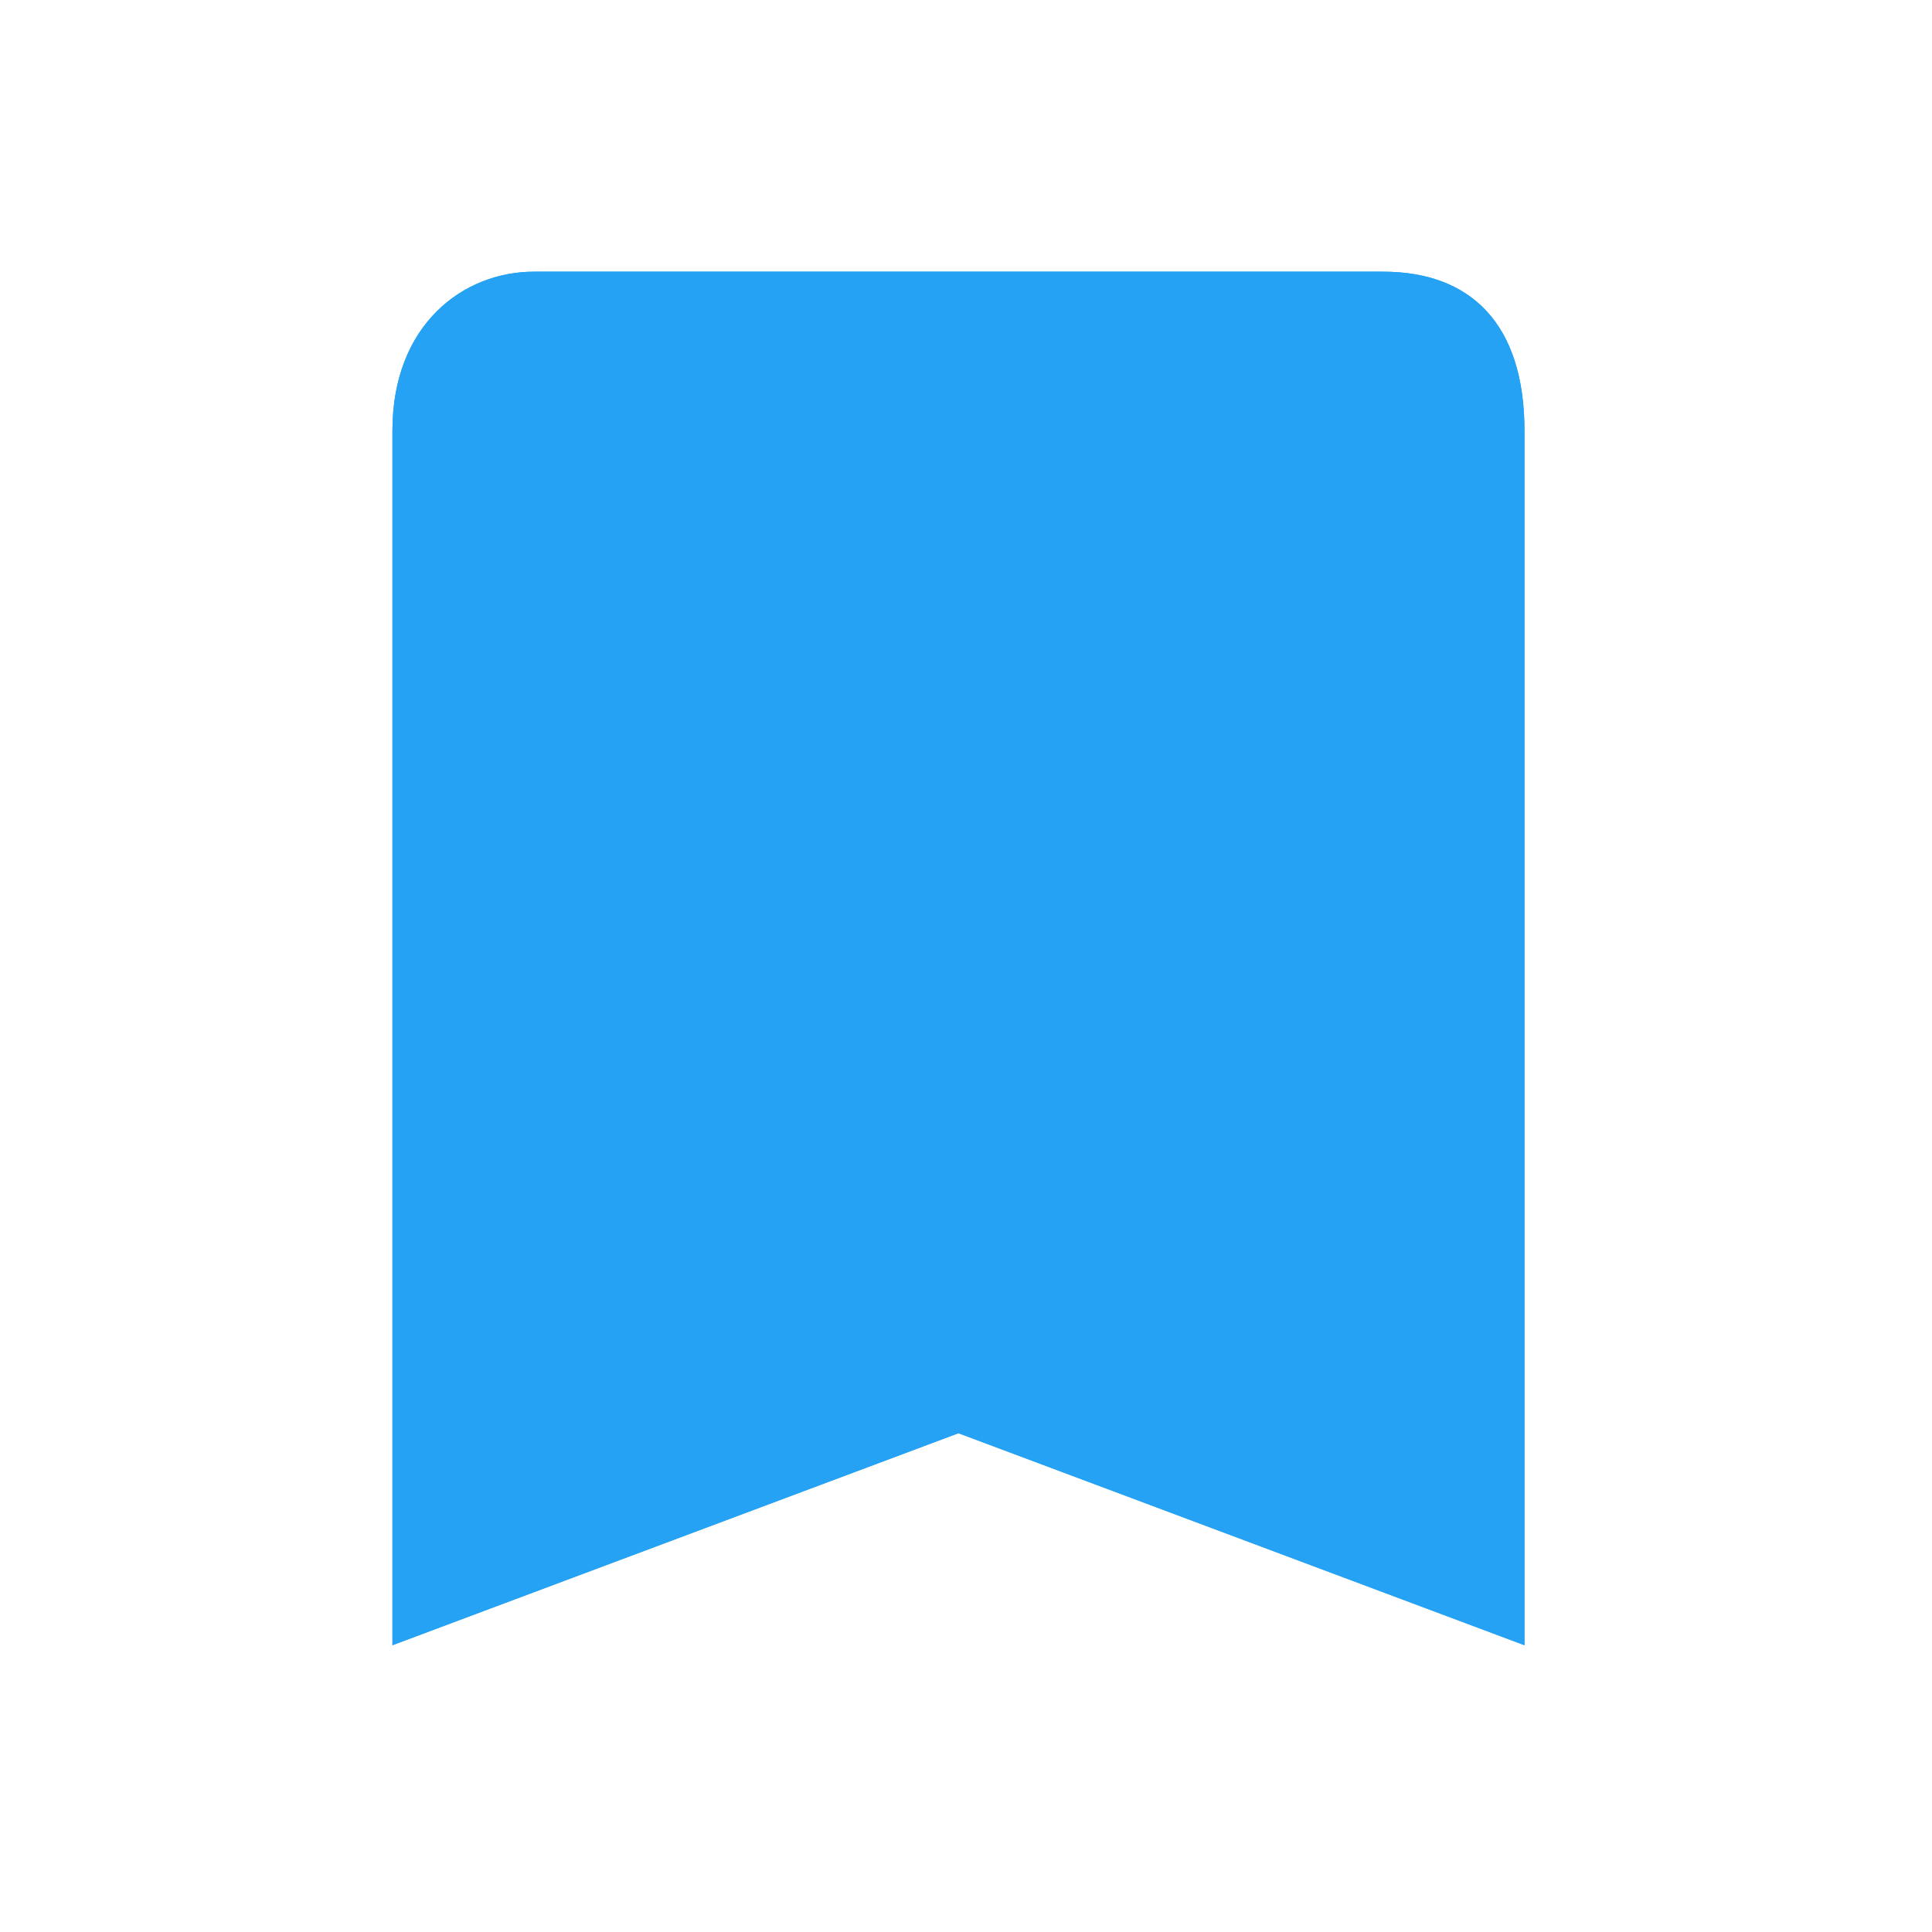 <svg width="128" height="128" viewBox="0 0 128 128" fill="none" xmlns="http://www.w3.org/2000/svg">
<path d="M63.5 94.954L26 109V28.534C26 21.511 30.688 18 35.375 18H91.625C97.484 18 101 21.511 101 28.534V109L63.5 94.954Z" fill="#25A2F4"/>
<g filter="url(#filter0_f_1_2)">
<path d="M63.5 94.954L26 109V28.534C26 21.511 30.688 18 35.375 18H91.625C97.484 18 101 21.511 101 28.534V109L63.5 94.954Z" fill="#25A2F4"/>
</g>
<defs>
<filter id="filter0_f_1_2" x="21" y="13" width="85" height="101" filterUnits="userSpaceOnUse" color-interpolation-filters="sRGB">
<feFlood flood-opacity="0" result="BackgroundImageFix"/>
<feBlend mode="normal" in="SourceGraphic" in2="BackgroundImageFix" result="shape"/>
<feGaussianBlur stdDeviation="2.5" result="effect1_foregroundBlur_1_2"/>
</filter>
</defs>
</svg>
